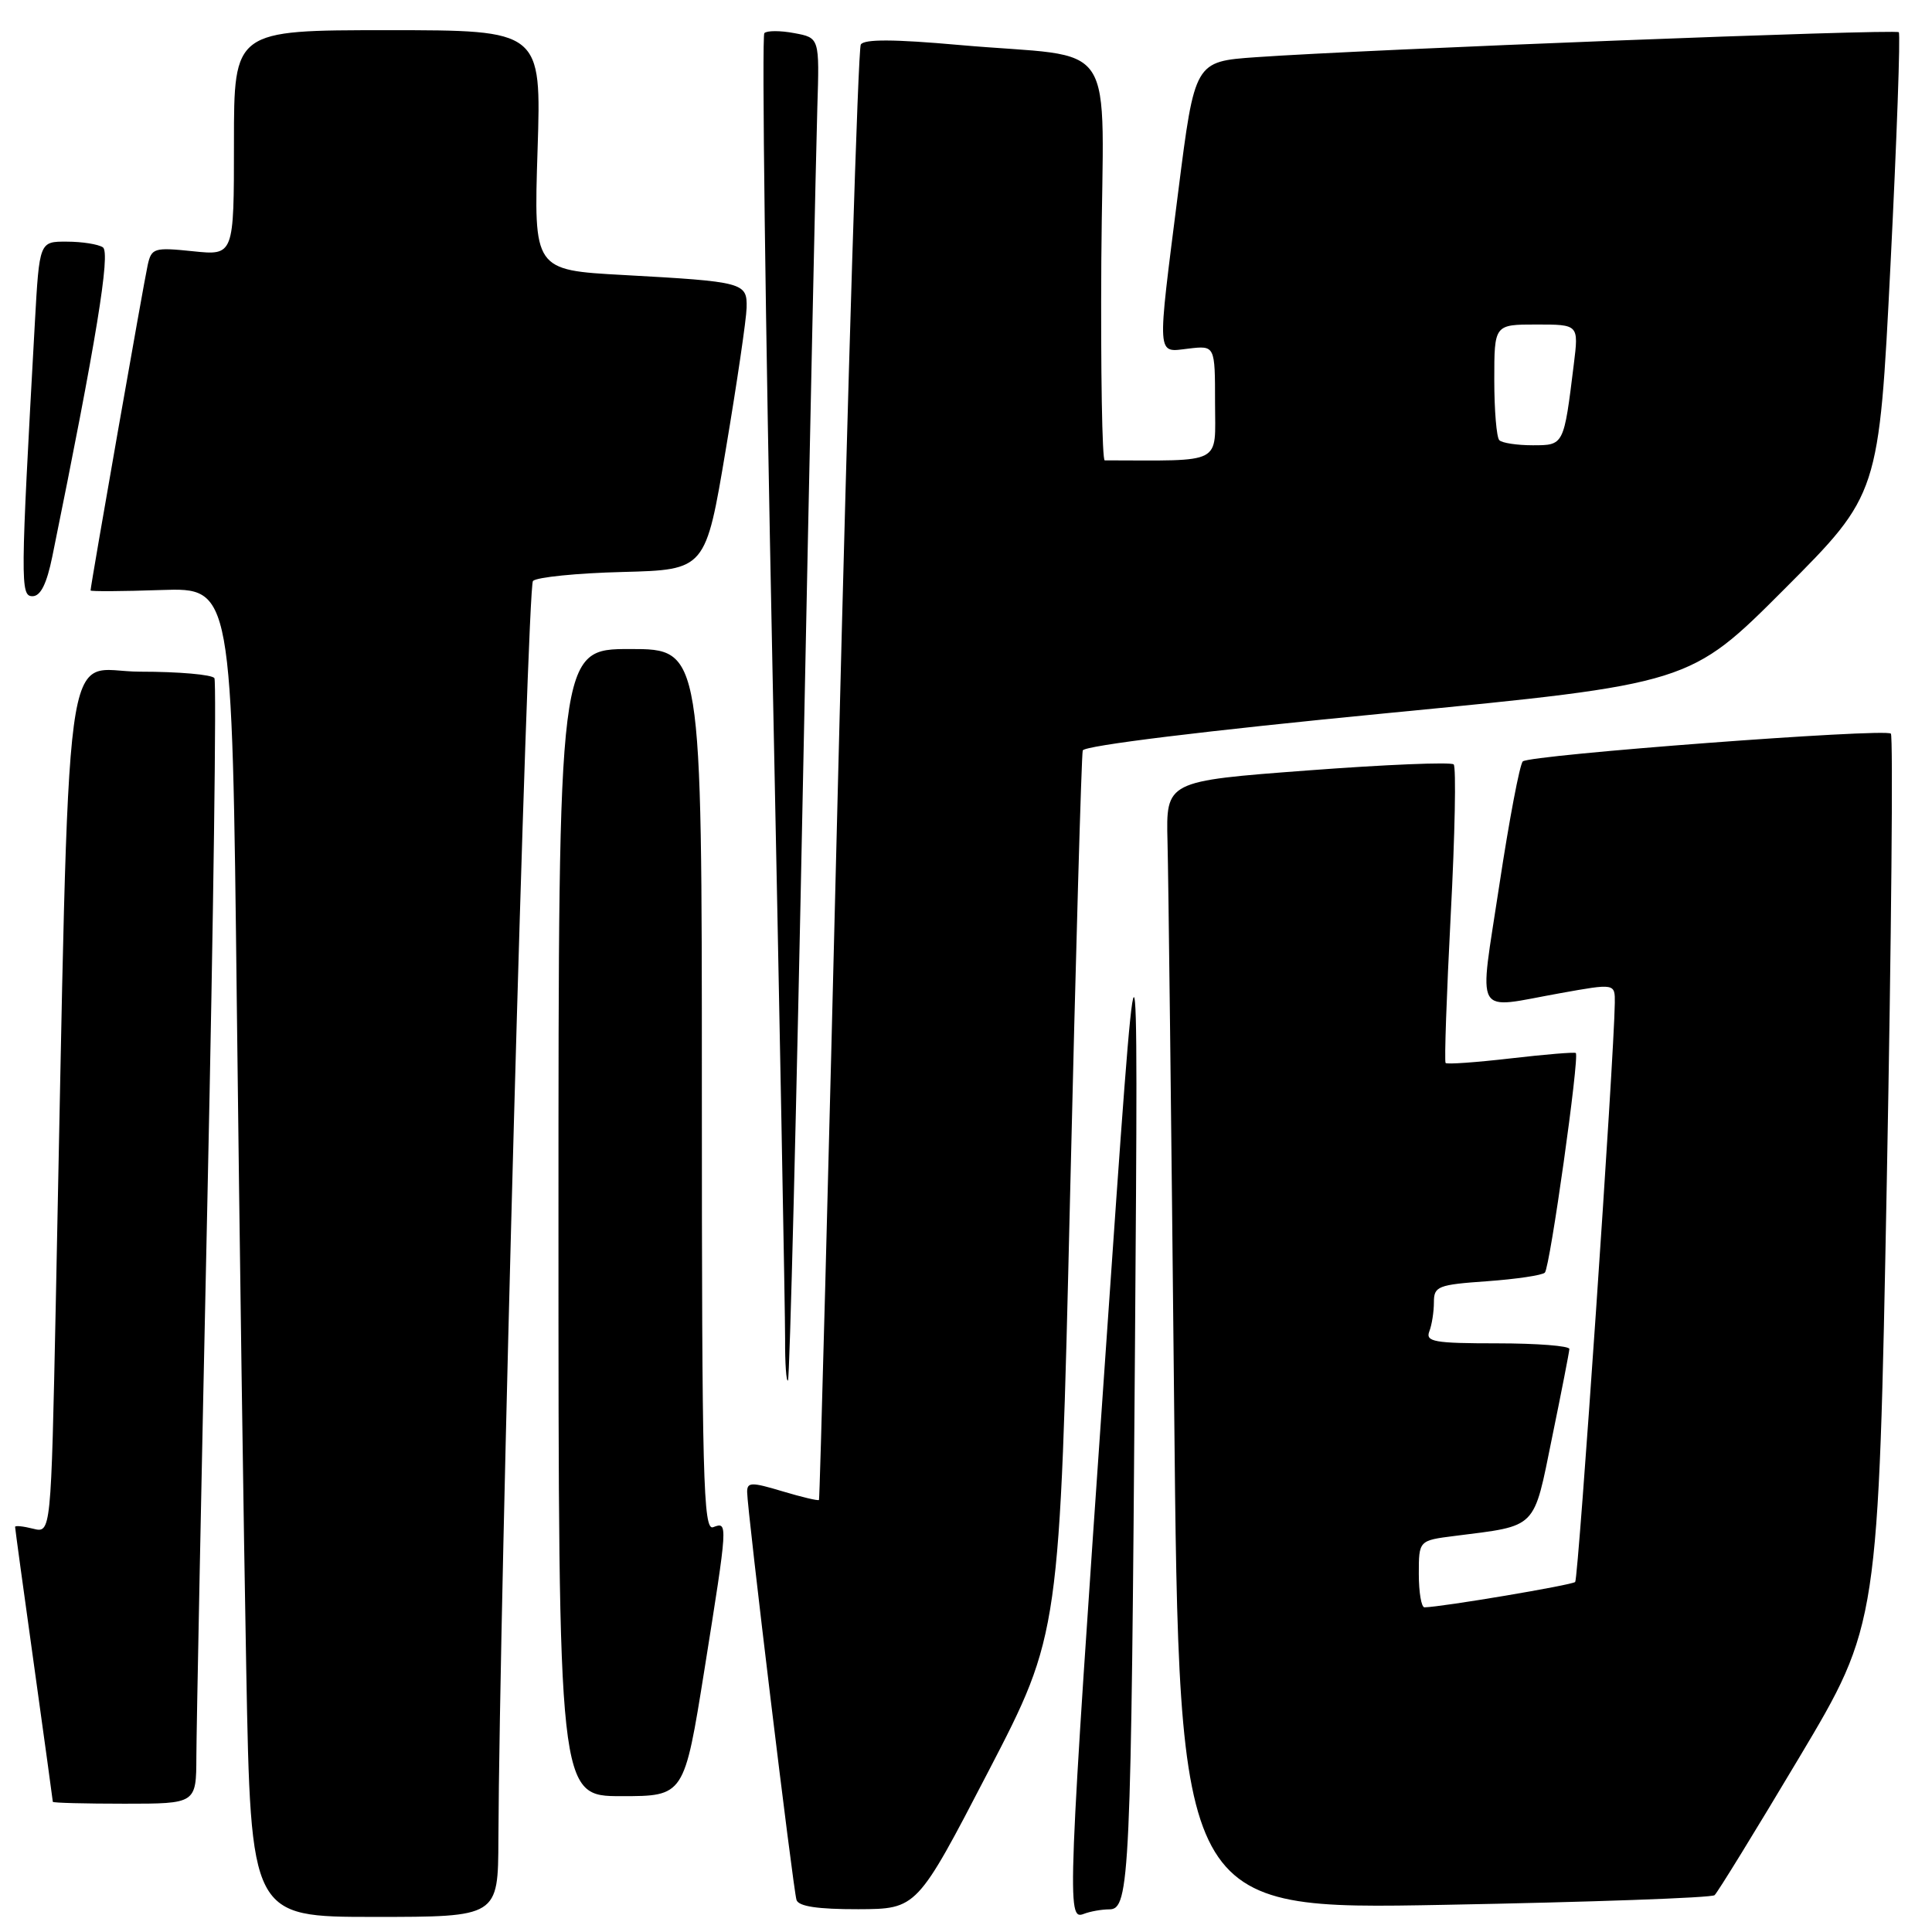 <?xml version="1.0" encoding="UTF-8" standalone="no"?>
<!DOCTYPE svg PUBLIC "-//W3C//DTD SVG 1.1//EN" "http://www.w3.org/Graphics/SVG/1.1/DTD/svg11.dtd" >
<svg xmlns="http://www.w3.org/2000/svg" xmlns:xlink="http://www.w3.org/1999/xlink" version="1.1" viewBox="0 0 256 256">
 <g >
 <path fill="currentColor"
d=" M 66.04 243.75 C 66.17 212.12 69.86 77.74 70.62 76.98 C 71.12 76.48 76.47 75.94 82.51 75.79 C 93.50 75.50 93.50 75.50 96.18 59.50 C 97.66 50.70 98.90 42.27 98.93 40.77 C 99.01 37.44 98.56 37.32 82.61 36.44 C 70.72 35.79 70.72 35.79 71.23 19.89 C 71.74 4.00 71.74 4.00 51.37 4.00 C 31.00 4.00 31.00 4.00 31.00 18.93 C 31.00 33.86 31.00 33.86 25.55 33.29 C 20.42 32.76 20.07 32.87 19.57 35.12 C 19.09 37.23 12.00 77.60 12.00 78.24 C 12.00 78.38 16.22 78.36 21.38 78.18 C 30.75 77.87 30.75 77.87 31.38 133.18 C 31.73 163.61 32.29 203.24 32.63 221.25 C 33.24 254.00 33.24 254.00 49.62 254.00 C 66.00 254.00 66.00 254.00 66.04 243.75 Z  M 147.00 253.00 C 149.69 253.00 149.88 248.85 150.39 178.50 C 150.84 116.50 150.84 116.50 146.48 179.50 C 141.43 252.33 141.35 254.46 143.58 253.61 C 144.45 253.27 145.99 253.00 147.00 253.00 Z  M 130.96 234.73 C 140.42 216.50 140.42 216.50 141.79 158.50 C 142.54 126.60 143.30 100.02 143.47 99.44 C 143.67 98.80 159.72 96.83 183.86 94.49 C 223.92 90.60 223.92 90.60 236.45 78.05 C 248.97 65.50 248.97 65.50 250.50 35.10 C 251.34 18.37 251.83 4.50 251.60 4.27 C 251.16 3.82 180.72 6.56 166.41 7.58 C 158.31 8.15 158.31 8.15 156.13 25.33 C 153.28 47.82 153.20 46.69 157.50 46.19 C 161.00 45.78 161.00 45.78 161.00 53.39 C 161.00 61.68 162.27 61.02 146.38 61.00 C 146.04 61.00 145.84 49.10 145.93 34.56 C 146.14 4.07 148.64 7.87 127.10 5.96 C 118.47 5.19 114.51 5.17 114.06 5.90 C 113.70 6.48 112.36 50.05 111.06 102.73 C 109.77 155.40 108.63 198.61 108.52 198.75 C 108.42 198.89 106.23 198.37 103.66 197.60 C 99.57 196.37 99.00 196.38 99.00 197.69 C 99.00 200.00 105.09 250.34 105.54 251.75 C 105.81 252.61 108.36 252.99 113.72 252.98 C 121.50 252.95 121.50 252.95 130.96 234.73 Z  M 227.19 251.12 C 227.58 250.78 232.62 242.58 238.40 232.89 C 248.90 215.28 248.90 215.28 250.01 156.53 C 250.62 124.22 250.86 97.52 250.55 97.21 C 249.81 96.47 202.73 100.02 201.78 100.89 C 201.38 101.25 199.98 108.62 198.67 117.27 C 195.96 135.23 195.09 133.68 206.75 131.60 C 214.00 130.30 214.00 130.30 213.97 132.90 C 213.89 139.96 209.15 209.19 208.72 209.62 C 208.30 210.03 191.13 212.93 188.75 212.98 C 188.34 212.99 188.00 211.00 188.00 208.56 C 188.00 204.12 188.00 204.12 192.75 203.52 C 203.79 202.12 203.16 202.76 205.66 190.47 C 206.90 184.44 207.93 179.16 207.95 178.75 C 207.98 178.34 203.68 178.00 198.39 178.00 C 190.04 178.00 188.87 177.79 189.39 176.42 C 189.73 175.55 190.00 173.81 190.00 172.55 C 190.00 170.44 190.52 170.23 197.04 169.77 C 200.91 169.49 204.36 168.98 204.70 168.63 C 205.38 167.96 209.32 139.95 208.80 139.53 C 208.64 139.39 204.76 139.71 200.19 140.24 C 195.61 140.77 191.72 141.05 191.55 140.85 C 191.37 140.66 191.68 131.82 192.23 121.20 C 192.79 110.59 192.96 101.63 192.62 101.29 C 192.29 100.95 183.57 101.31 173.25 102.09 C 154.50 103.50 154.50 103.50 154.70 111.50 C 154.82 115.90 155.21 149.55 155.58 186.28 C 156.24 253.06 156.24 253.06 191.37 252.40 C 210.69 252.04 226.81 251.47 227.19 251.12 Z  M 26.02 232.75 C 26.03 229.31 26.69 195.95 27.49 158.61 C 28.29 121.27 28.70 90.33 28.41 89.86 C 28.12 89.39 23.69 89.00 18.56 89.00 C 8.13 89.00 9.30 80.20 7.39 172.83 C 6.76 203.16 6.76 203.16 4.38 202.56 C 3.07 202.23 2.00 202.12 2.00 202.32 C 2.00 202.52 3.12 210.74 4.50 220.59 C 5.87 230.44 7.00 238.61 7.00 238.75 C 7.00 238.89 11.28 239.00 16.50 239.00 C 26.00 239.00 26.00 239.00 26.02 232.75 Z  M 93.34 221.25 C 96.46 201.68 96.47 201.61 94.50 202.36 C 93.18 202.87 93.00 196.03 93.00 144.47 C 93.00 86.00 93.00 86.00 83.50 86.00 C 74.00 86.00 74.00 86.00 74.00 162.00 C 74.00 238.00 74.00 238.00 82.33 238.00 C 90.66 238.00 90.66 238.00 93.34 221.25 Z  M 106.41 103.00 C 107.29 59.27 108.14 19.34 108.30 14.26 C 108.59 5.01 108.59 5.01 105.25 4.39 C 103.41 4.04 101.62 4.04 101.28 4.39 C 100.93 4.74 101.41 42.48 102.35 88.26 C 103.29 134.04 104.04 174.16 104.03 177.42 C 104.01 180.67 104.19 183.15 104.41 182.92 C 104.64 182.69 105.54 146.73 106.41 103.00 Z  M 6.93 73.75 C 12.76 45.13 14.67 33.44 13.63 32.77 C 13.01 32.36 10.86 32.02 8.86 32.02 C 5.22 32.00 5.22 32.00 4.62 42.75 C 2.70 77.33 2.68 79.00 4.31 79.00 C 5.38 79.00 6.19 77.36 6.93 73.75 Z  M 198.67 58.33 C 198.30 57.97 198.00 54.37 198.00 50.33 C 198.00 43.00 198.00 43.00 203.59 43.00 C 209.19 43.00 209.19 43.00 208.54 48.25 C 207.21 59.05 207.24 59.00 203.09 59.00 C 201.02 59.00 199.03 58.70 198.67 58.33 Z "/>
</g>
</svg>